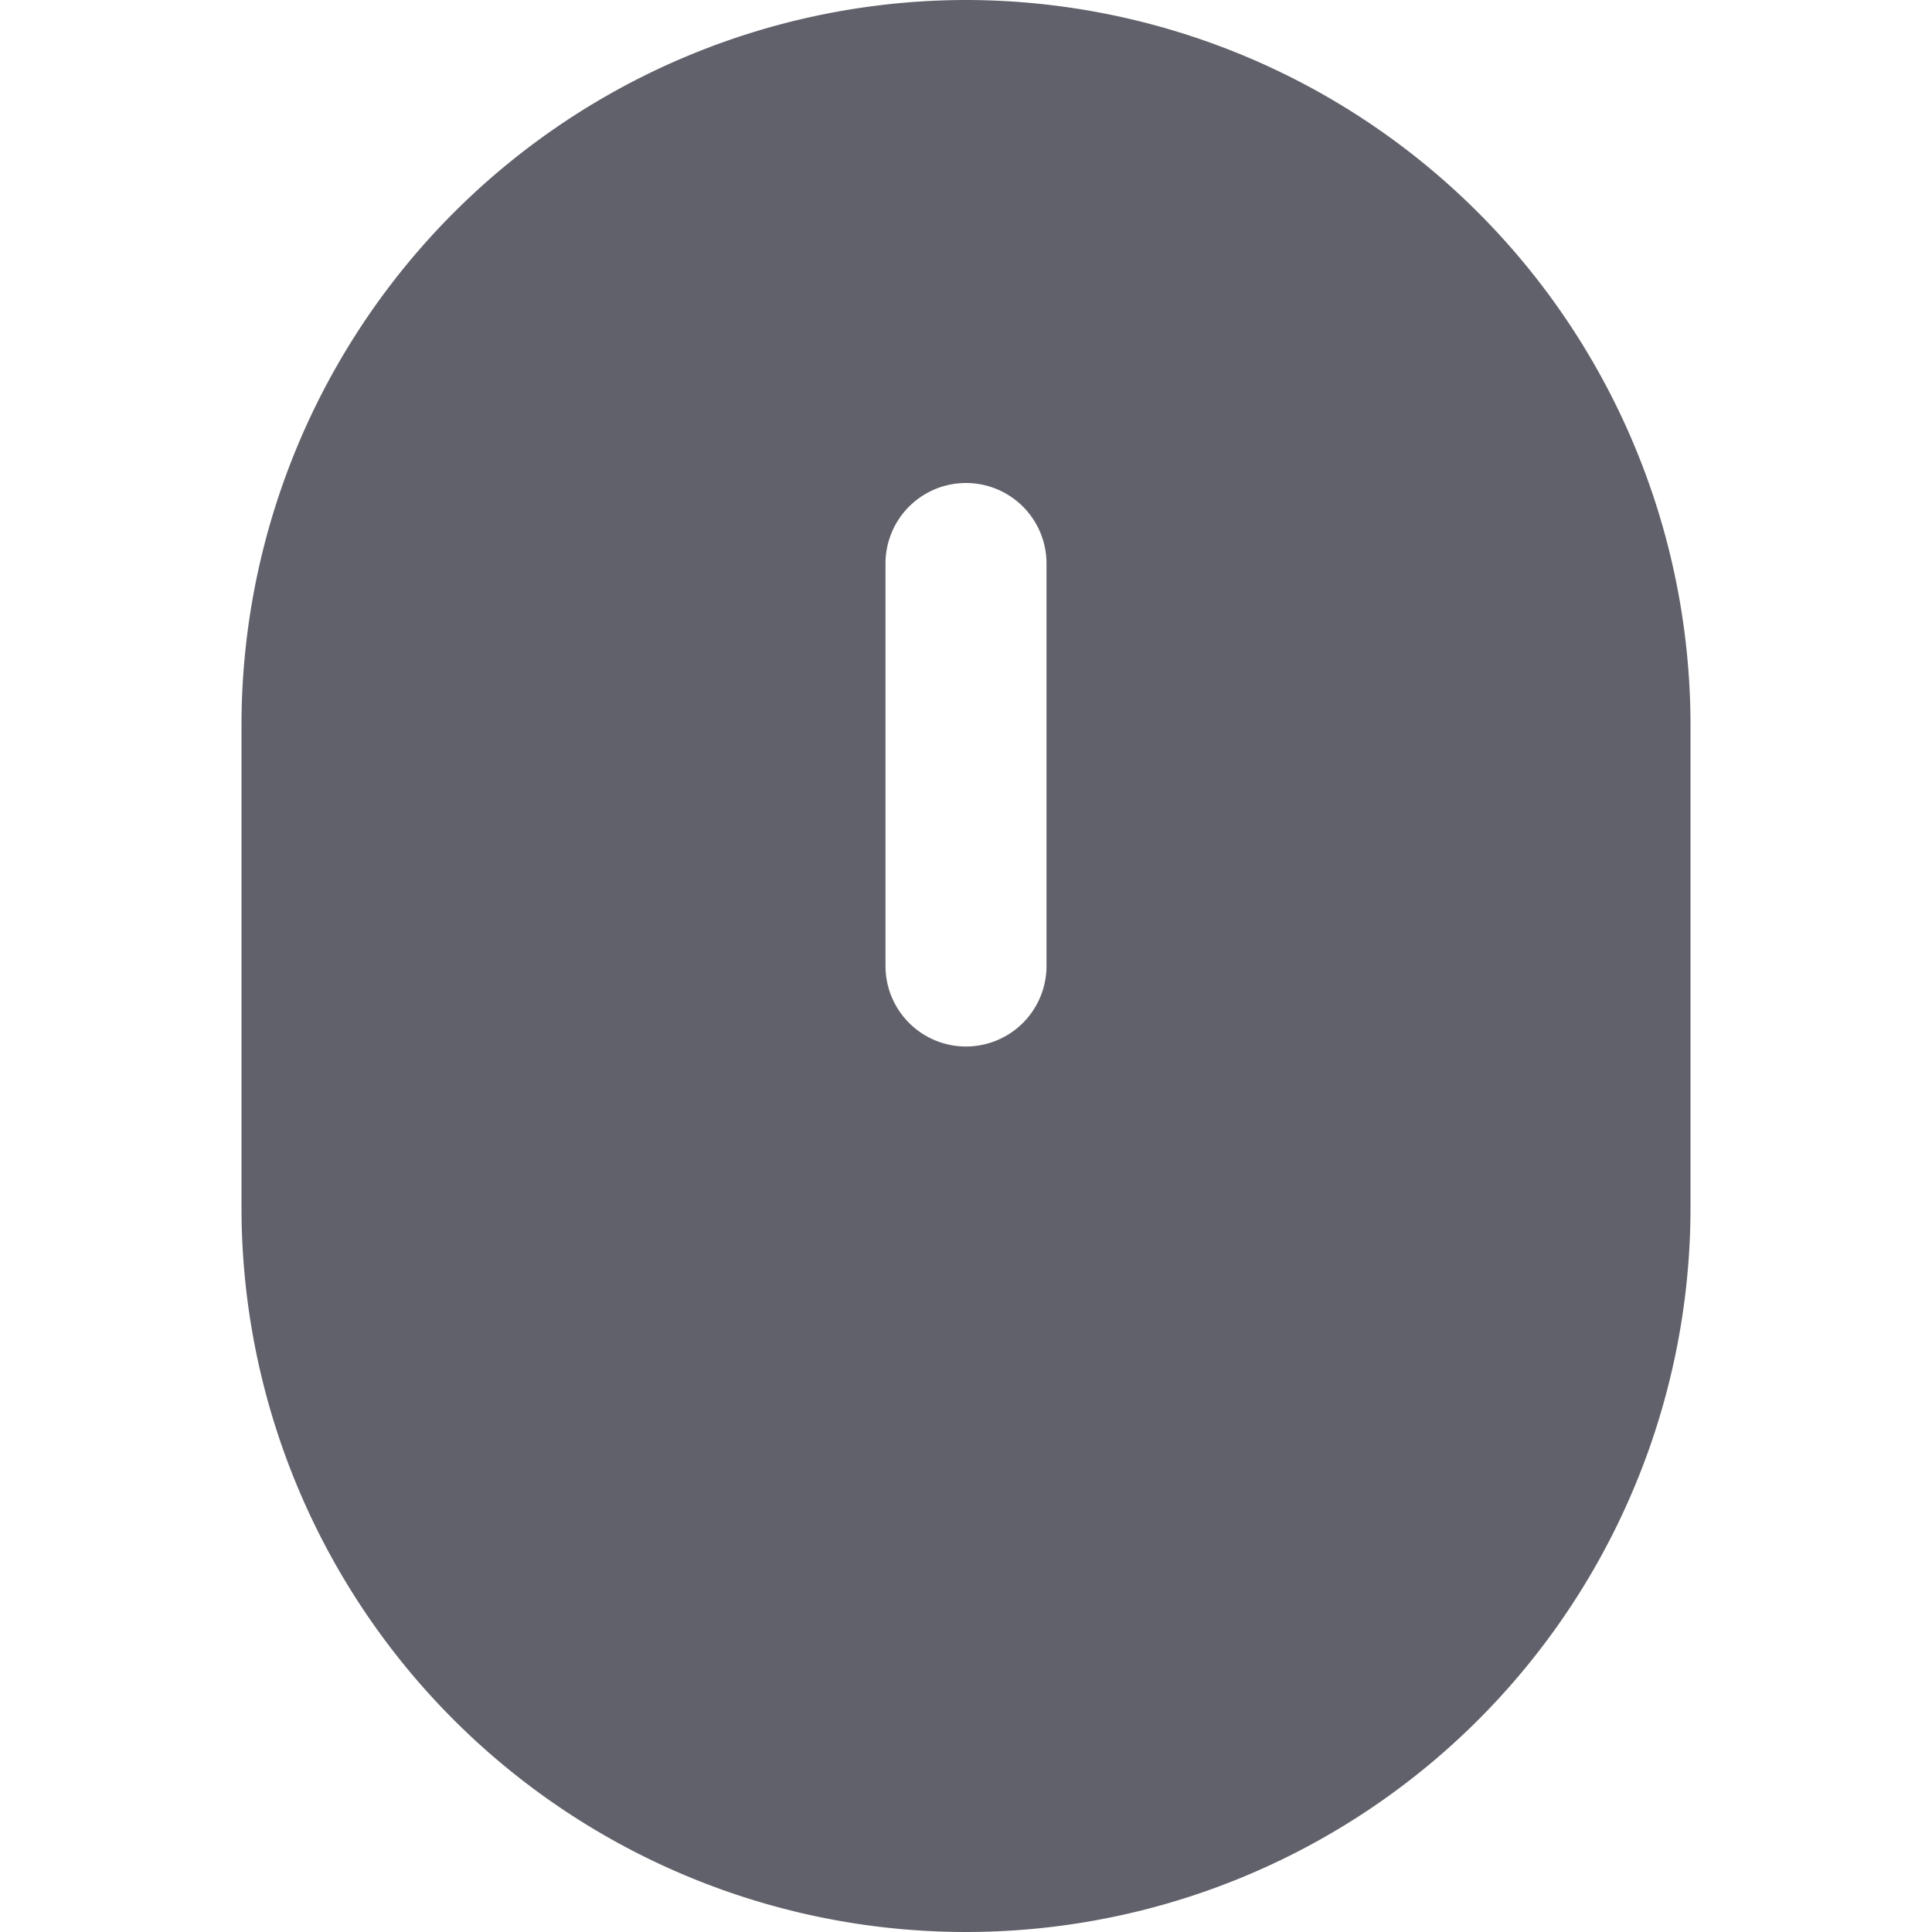 <svg xmlns="http://www.w3.org/2000/svg" height="24" width="24" viewBox="0 0 24 24"><path d="M12,0A9.011,9.011,0,0,0,3,9v6a9,9,0,0,0,18,0V9A9.011,9.011,0,0,0,12,0Zm1,12a1,1,0,0,1-2,0V7a1,1,0,0,1,2,0Z" fill="#61616b"></path></svg>
